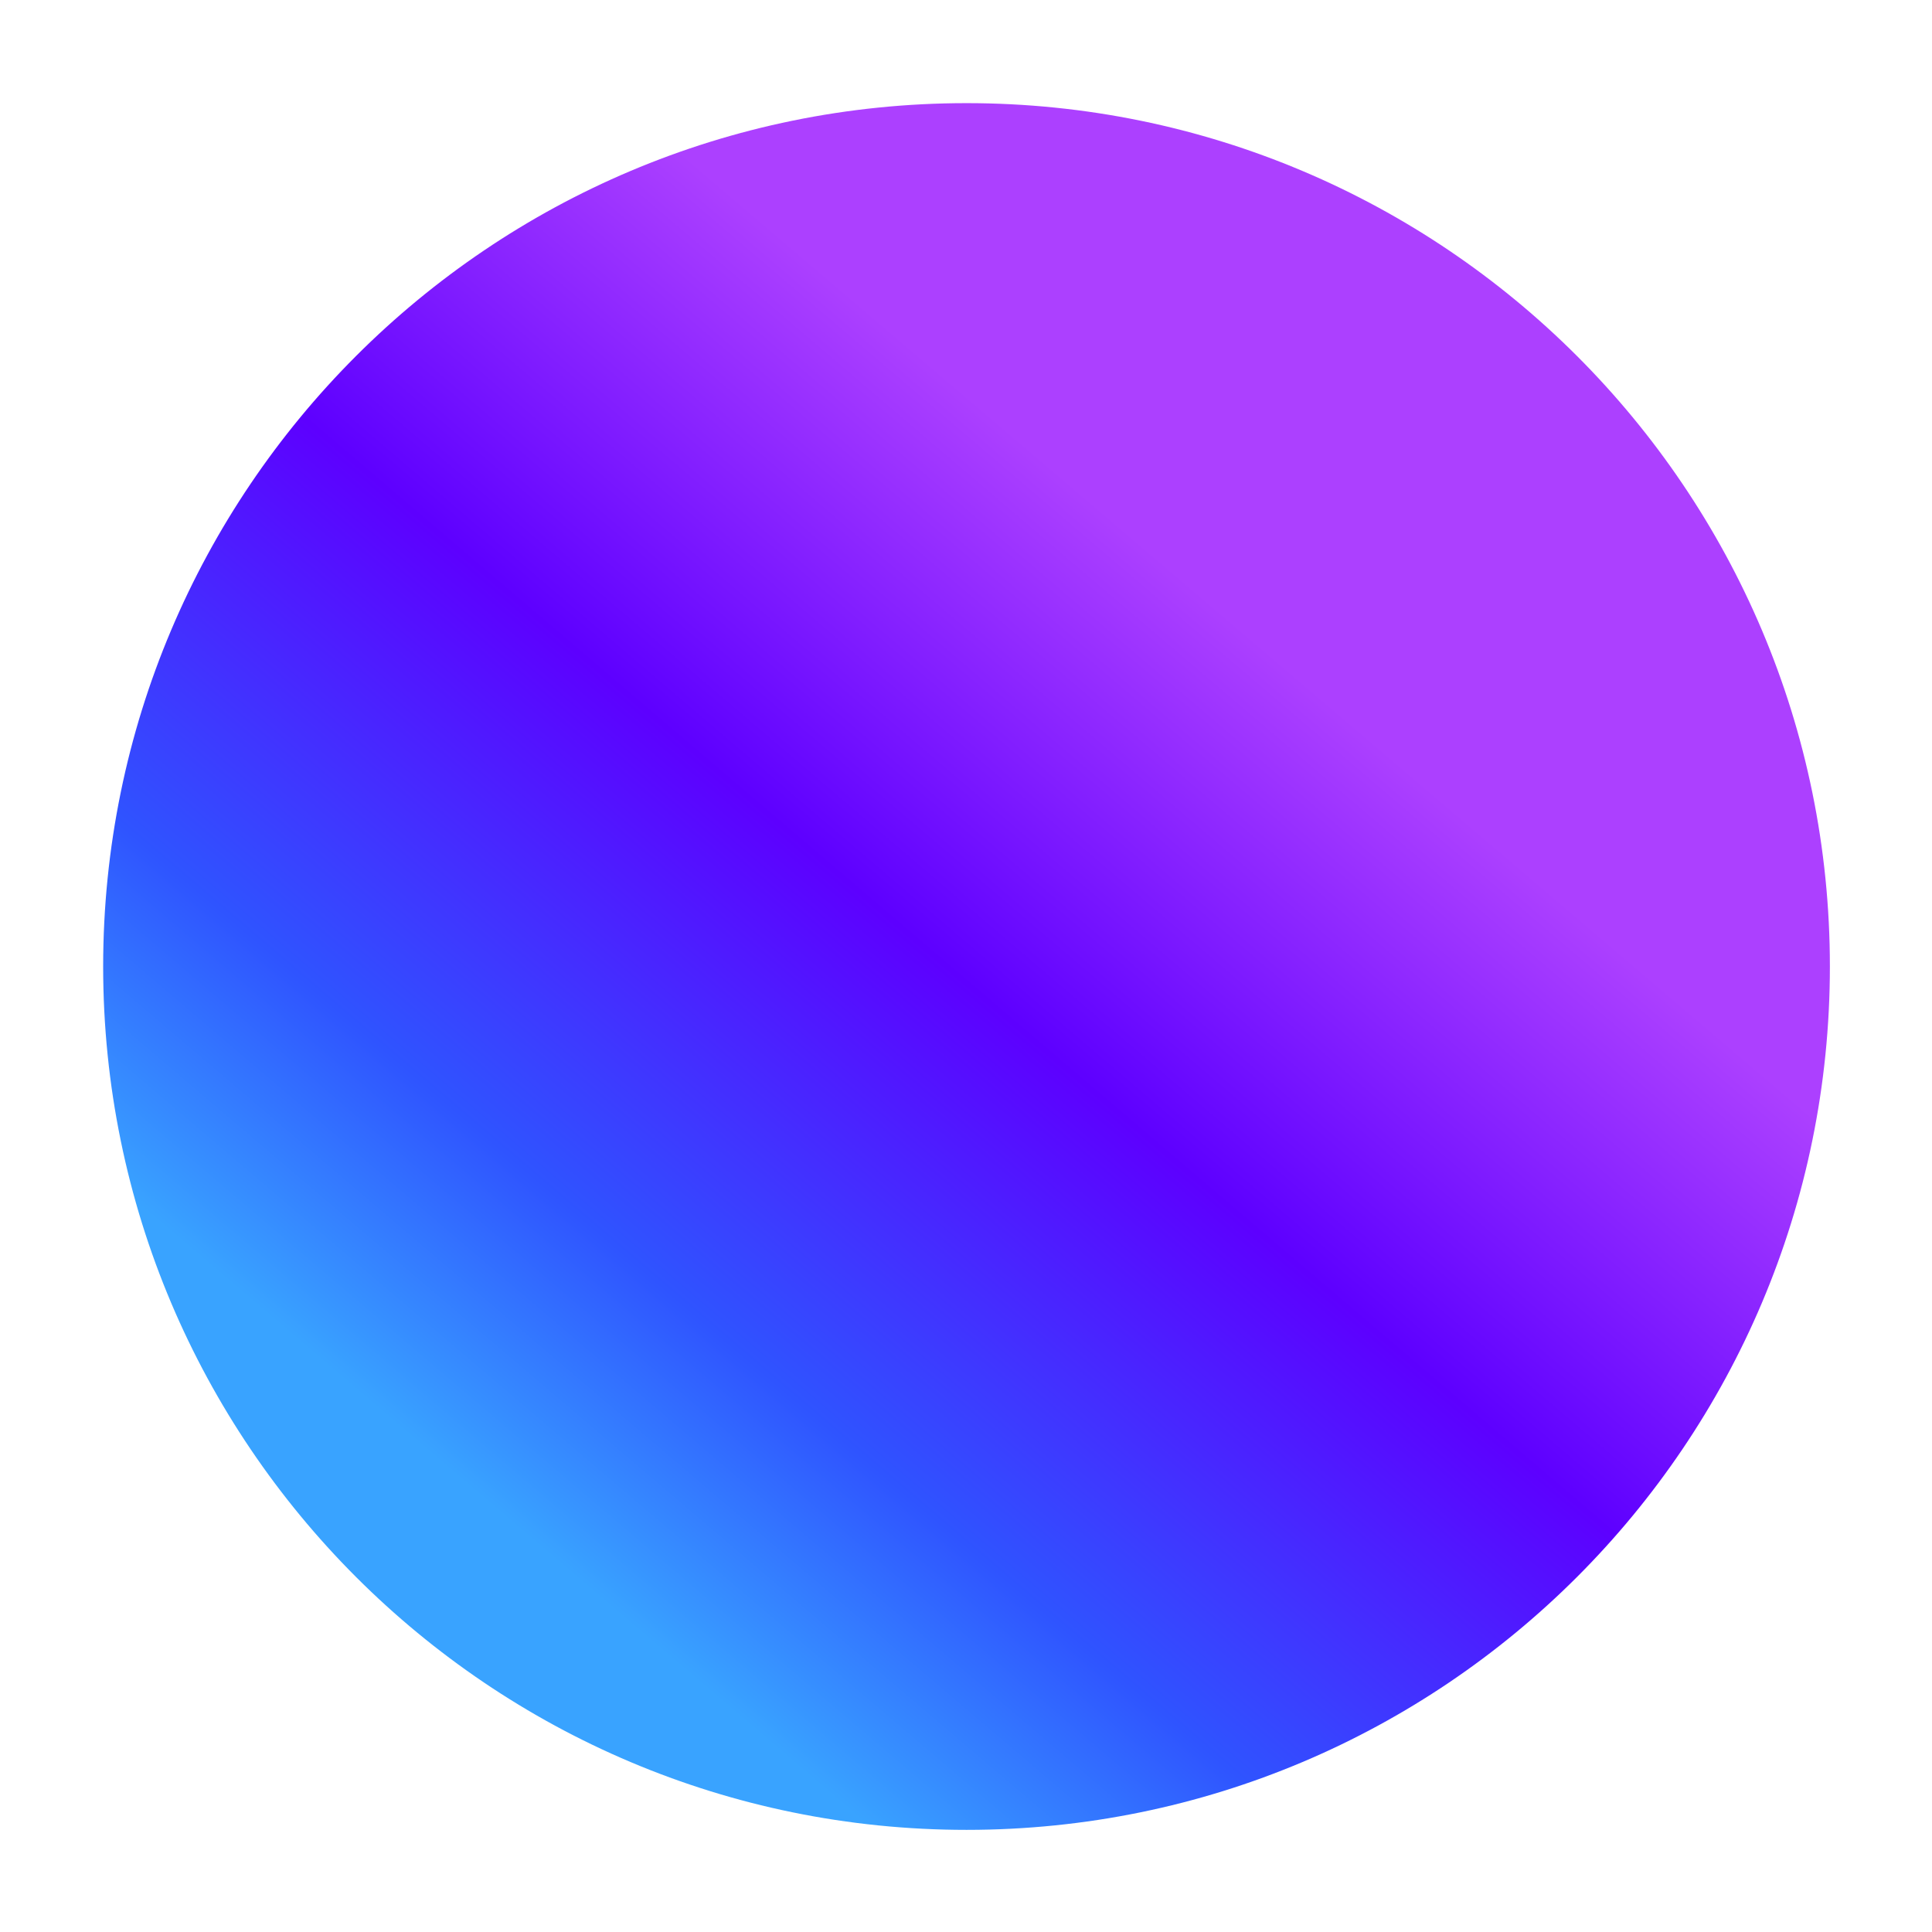 <?xml version="1.0" encoding="utf-8"?>
<svg width="1920px" height="1920px" viewBox="0 0 1920 1920" version="1.1" xmlns:xlink="http://www.w3.org/1999/xlink" xmlns="http://www.w3.org/2000/svg">
  <defs>
    <linearGradient gradientUnits="userSpaceOnUse" x1="1029.496" y1="450.36" x2="285.653" y2="1323.324" id="gradient_1">
      <stop offset="0%" stop-color="#AC40FF" />
      <stop offset="38.889%" stop-color="#5D00FF" />
      <stop offset="75.926%" stop-color="#2F54FF" />
      <stop offset="100%" stop-color="#39A3FF" />
    </linearGradient>
    <filter filterUnits="userSpaceOnUse" color-interpolation-filters="sRGB" id="filter_1">
      <feFlood flood-opacity="0" result="BackgroundImageFix" />
      <feBlend mode="normal" in="SourceGraphic" in2="BackgroundImageFix" result="shape" />
      <feGaussianBlur stdDeviation="25" result="effect0_gaussianBlur" />
    </filter>
    <rect width="1920" height="1920" id="artboard_1" />
    <clipPath id="clip_1">
      <use xlink:href="#artboard_1" clip-rule="evenodd" />
    </clipPath>
  </defs>
  <g id="Full-HD-Copy-4" clip-path="url(#clip_1)">
    <path d="M149.02 960.5C149.02 512.321 512.34 149 960.52 149C1408.7 149 1772.02 512.321 1772.02 960.5C1772.02 1408.68 1408.7 1772 960.52 1772C512.34 1772 149.02 1408.68 149.02 960.5Z" id="Ellipse" fill="url(#gradient_1)" fill-rule="evenodd" stroke="url(#gradient_1)" stroke-width="93" stroke-linejoin="round" filter="url(#filter_1)" />
  </g>
</svg>